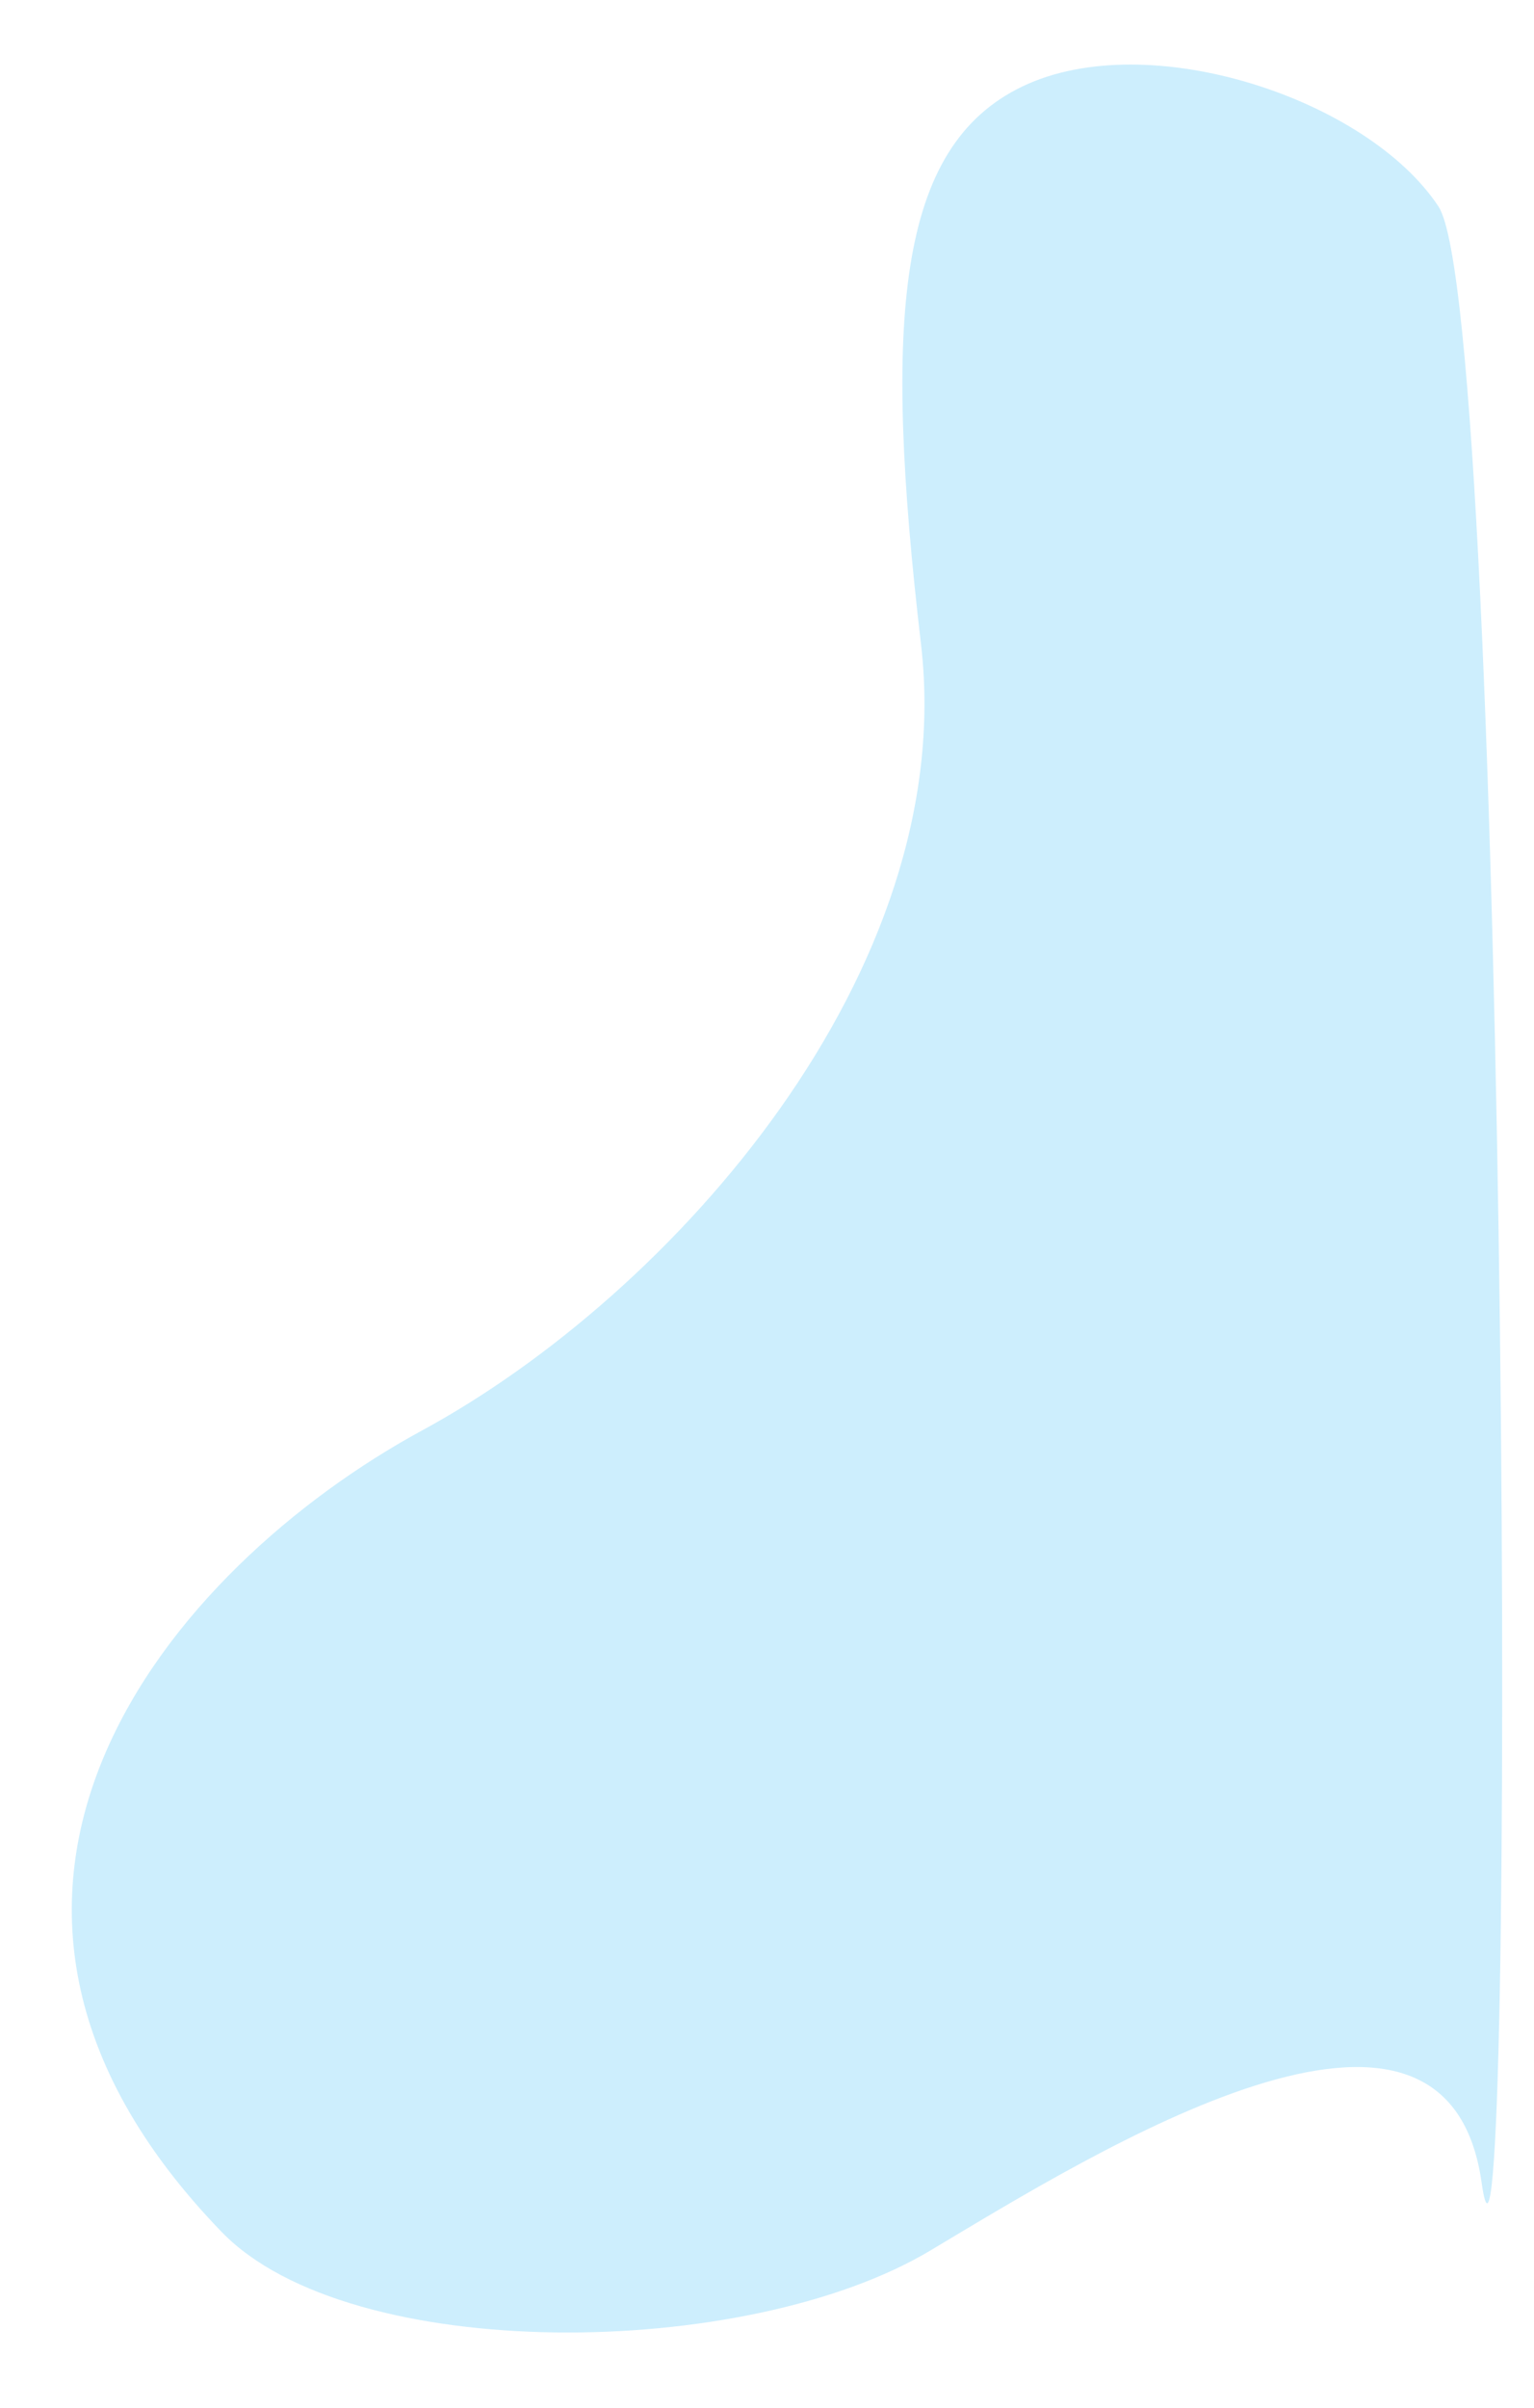 <svg 
 xmlns="http://www.w3.org/2000/svg"
 xmlns:xlink="http://www.w3.org/1999/xlink"
 width="498px" height="781px">
<defs>
<filter id="Filter_0">
    <feOffset in="SourceAlpha" dx="0" dy="3" />
    <feGaussianBlur result="blurOut" stdDeviation="4.899" />
    <feFlood flood-color="rgb(53, 67, 87)" result="floodOut" />
    <feComposite operator="out" in="floodOut" in2="blurOut" result="compOut" />
    <feComposite operator="in" in="compOut" in2="SourceAlpha" />
    <feComponentTransfer><feFuncA type="linear" slope="0.16"/></feComponentTransfer>
    <feBlend mode="normal" in2="SourceGraphic" />
</filter>

</defs>
<g filter="url(#Filter_0)">
<path fill-rule="evenodd"  fill="rgb(205, 238, 253)"
 d="M467.000,63.999 C443.914,29.023 372.867,5.492 332.000,25.000 C291.133,44.508 286.633,100.141 299.000,205.999 C311.367,311.859 218.516,416.758 137.000,461.000 C55.484,505.242 -34.688,610.867 72.000,721.001 C113.596,763.940 241.953,762.860 302.000,727.000 C355.782,694.882 469.578,623.789 481.000,705.000 C492.422,786.210 490.086,98.977 467.000,63.999 Z"/>
</g>
</svg>